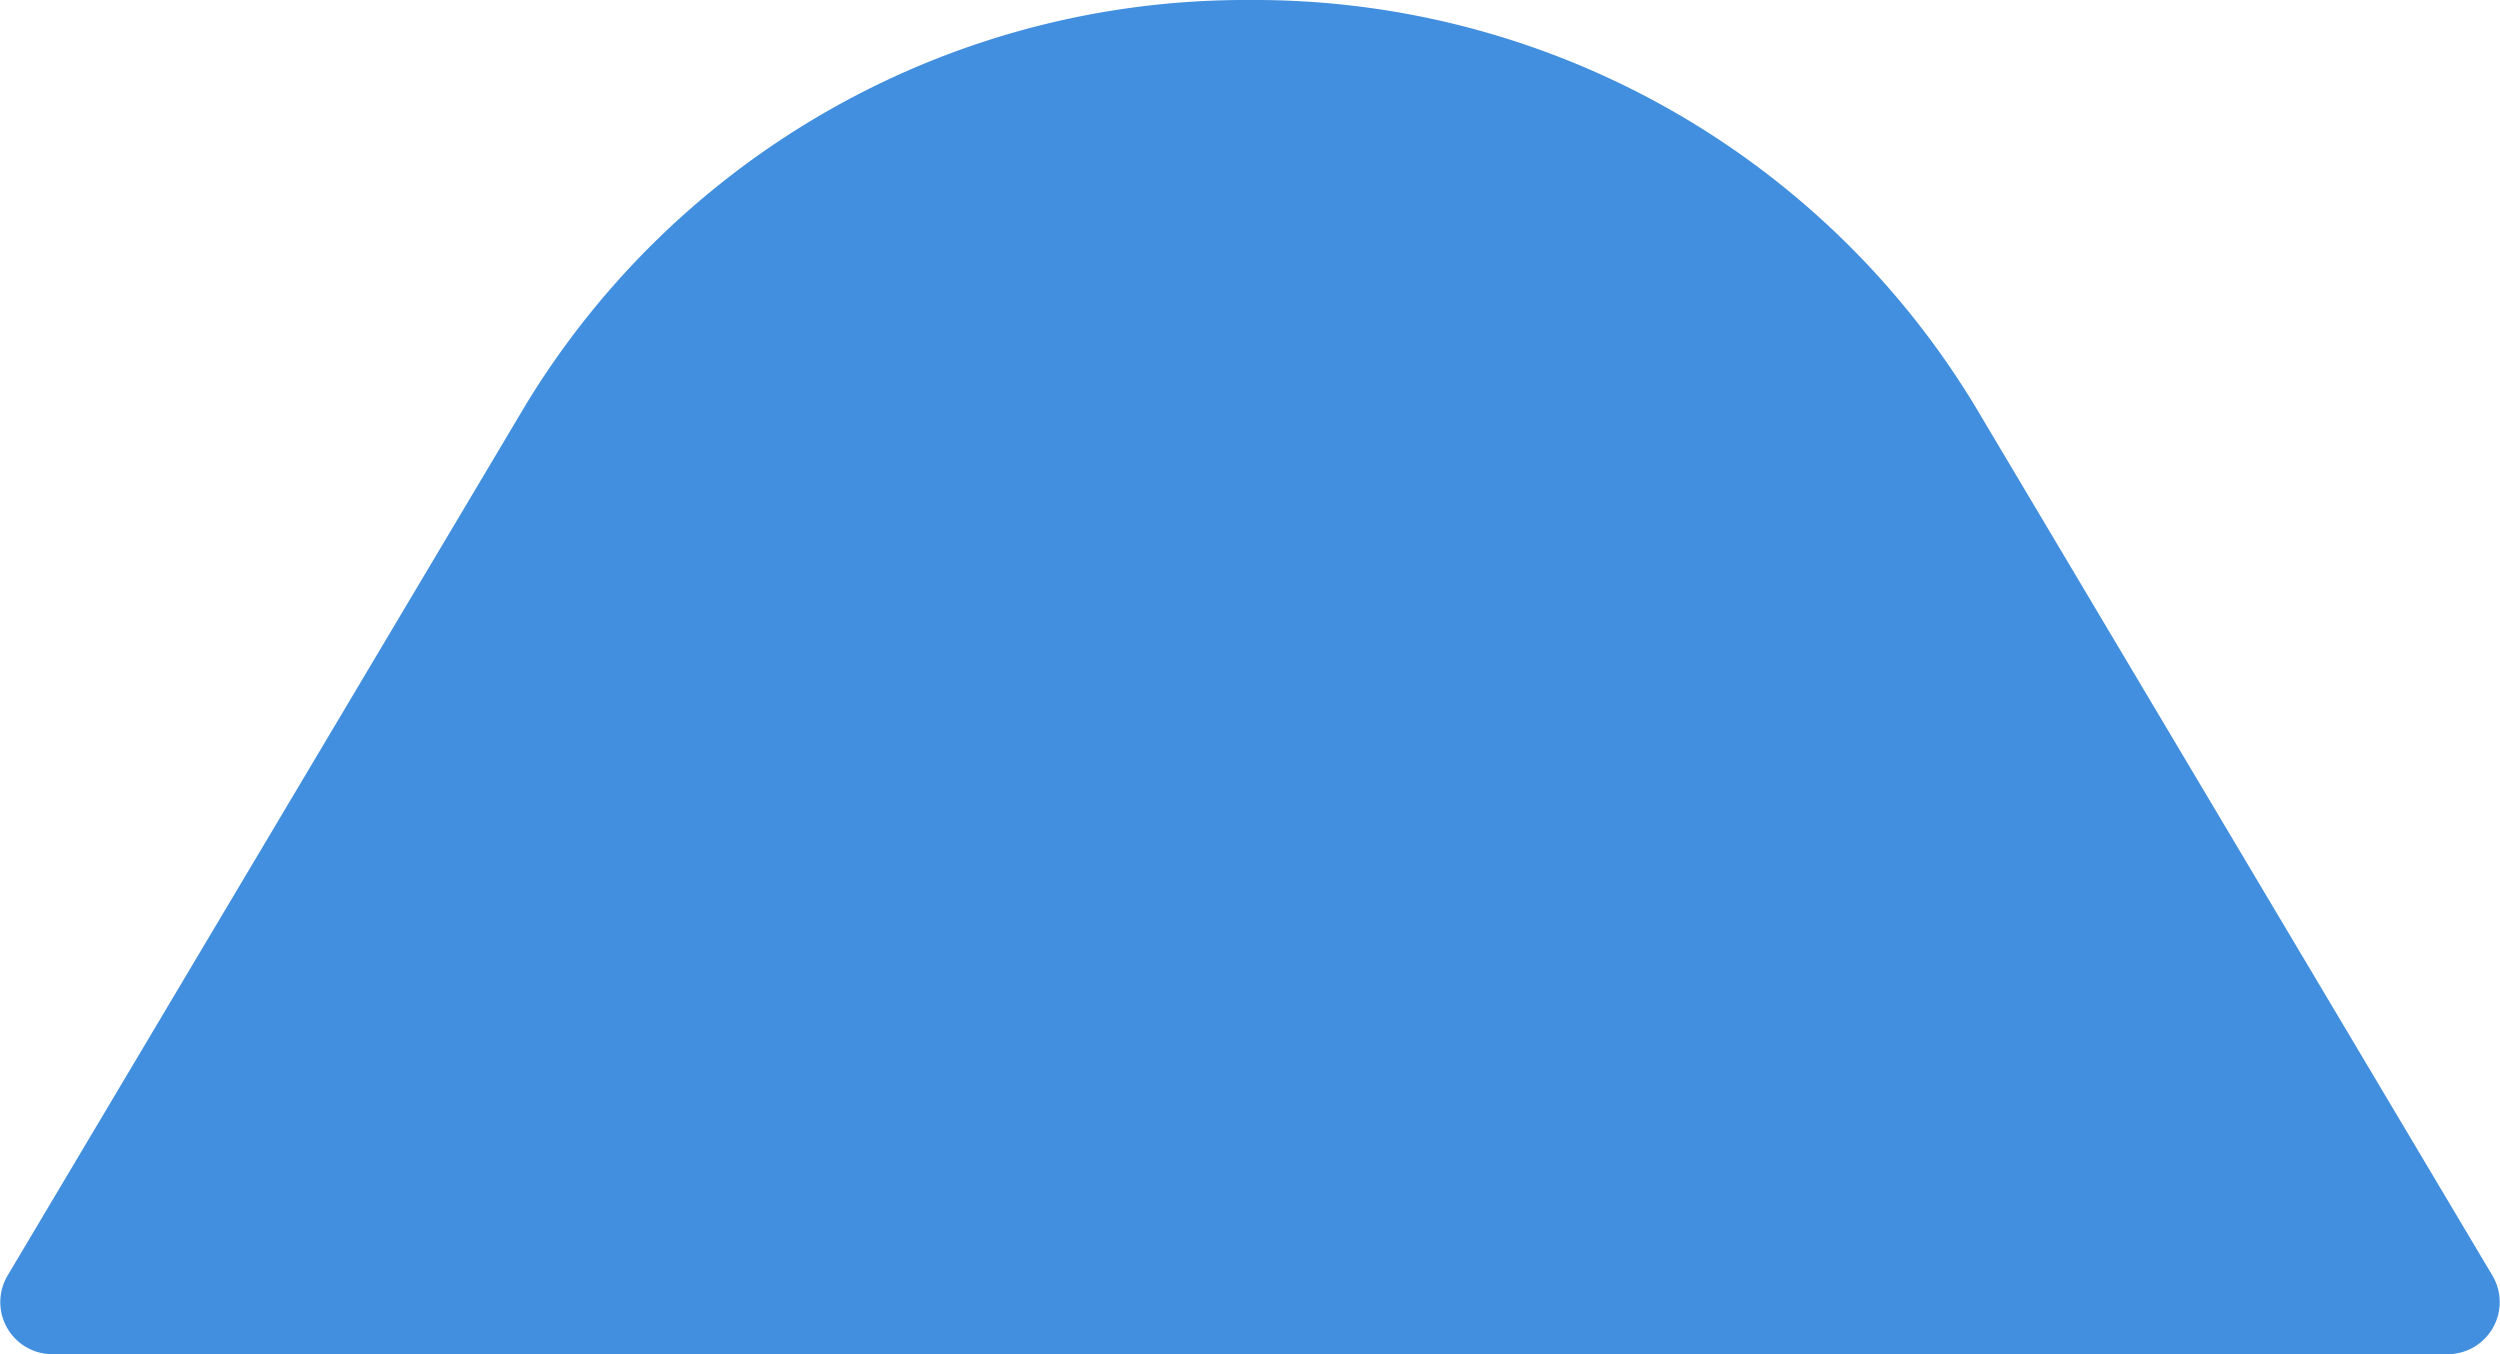 <svg xmlns="http://www.w3.org/2000/svg" viewBox="0 0 48 26"><path fill="#418fde" d="M24 0a16.17 16.17 0 0 0-13.92 7.796L.14 24.5a1 1 0 0 0 .893 1.5h45.934a1 1 0 0 0 .893-1.5L37.92 7.796A16.17 16.17 0 0 0 24 0z" data-name="Layer 2"/></svg>